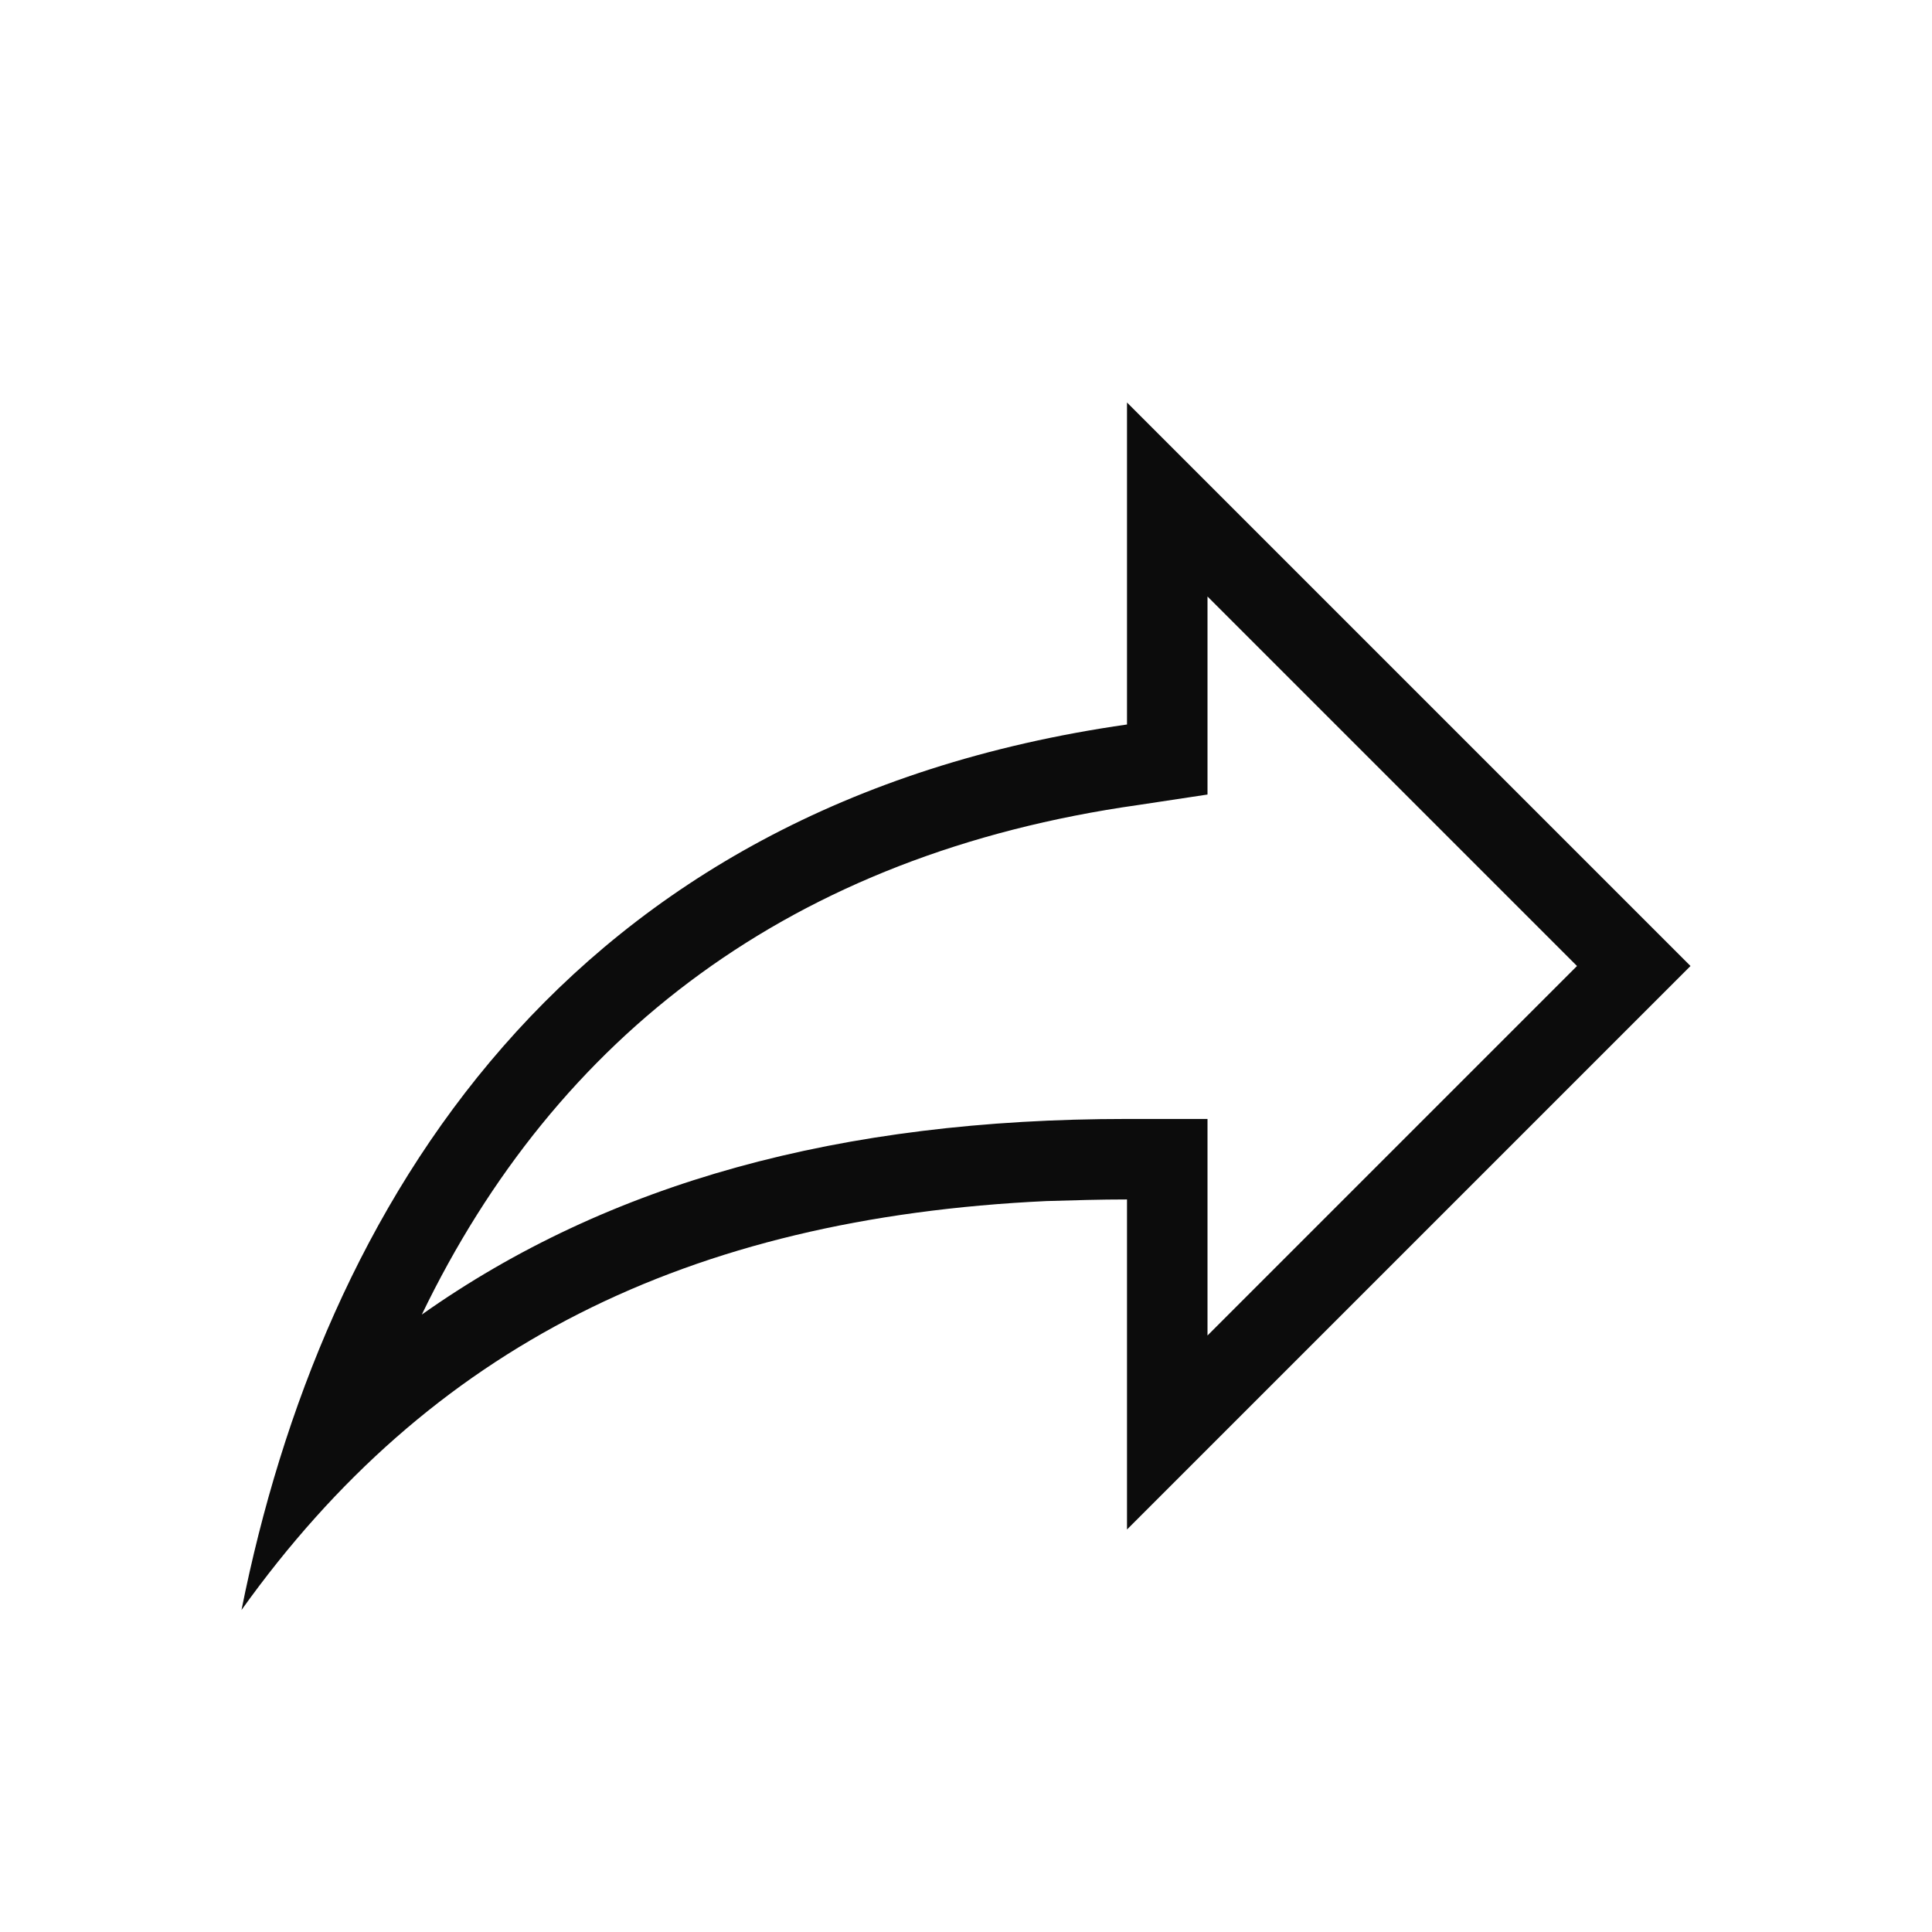 <svg xmlns="http://www.w3.org/2000/svg" width="24" height="24" viewBox="0 0 24 24"><path fill="#0c0c0c" d="M19.59 12L15 7.41v2.46l-.86.13c-4.31.61-7.23 2.87-8.9 6.33c2.32-1.64 5.2-2.43 8.76-2.43h1v2.69m-2-1.69v.02c-4.47.21-7.67 1.82-10 5.08c1-5 4-10 11-11V5l7 7l-7 7v-4.1c-.33 0-.66.01-1 .02Z"/></svg>